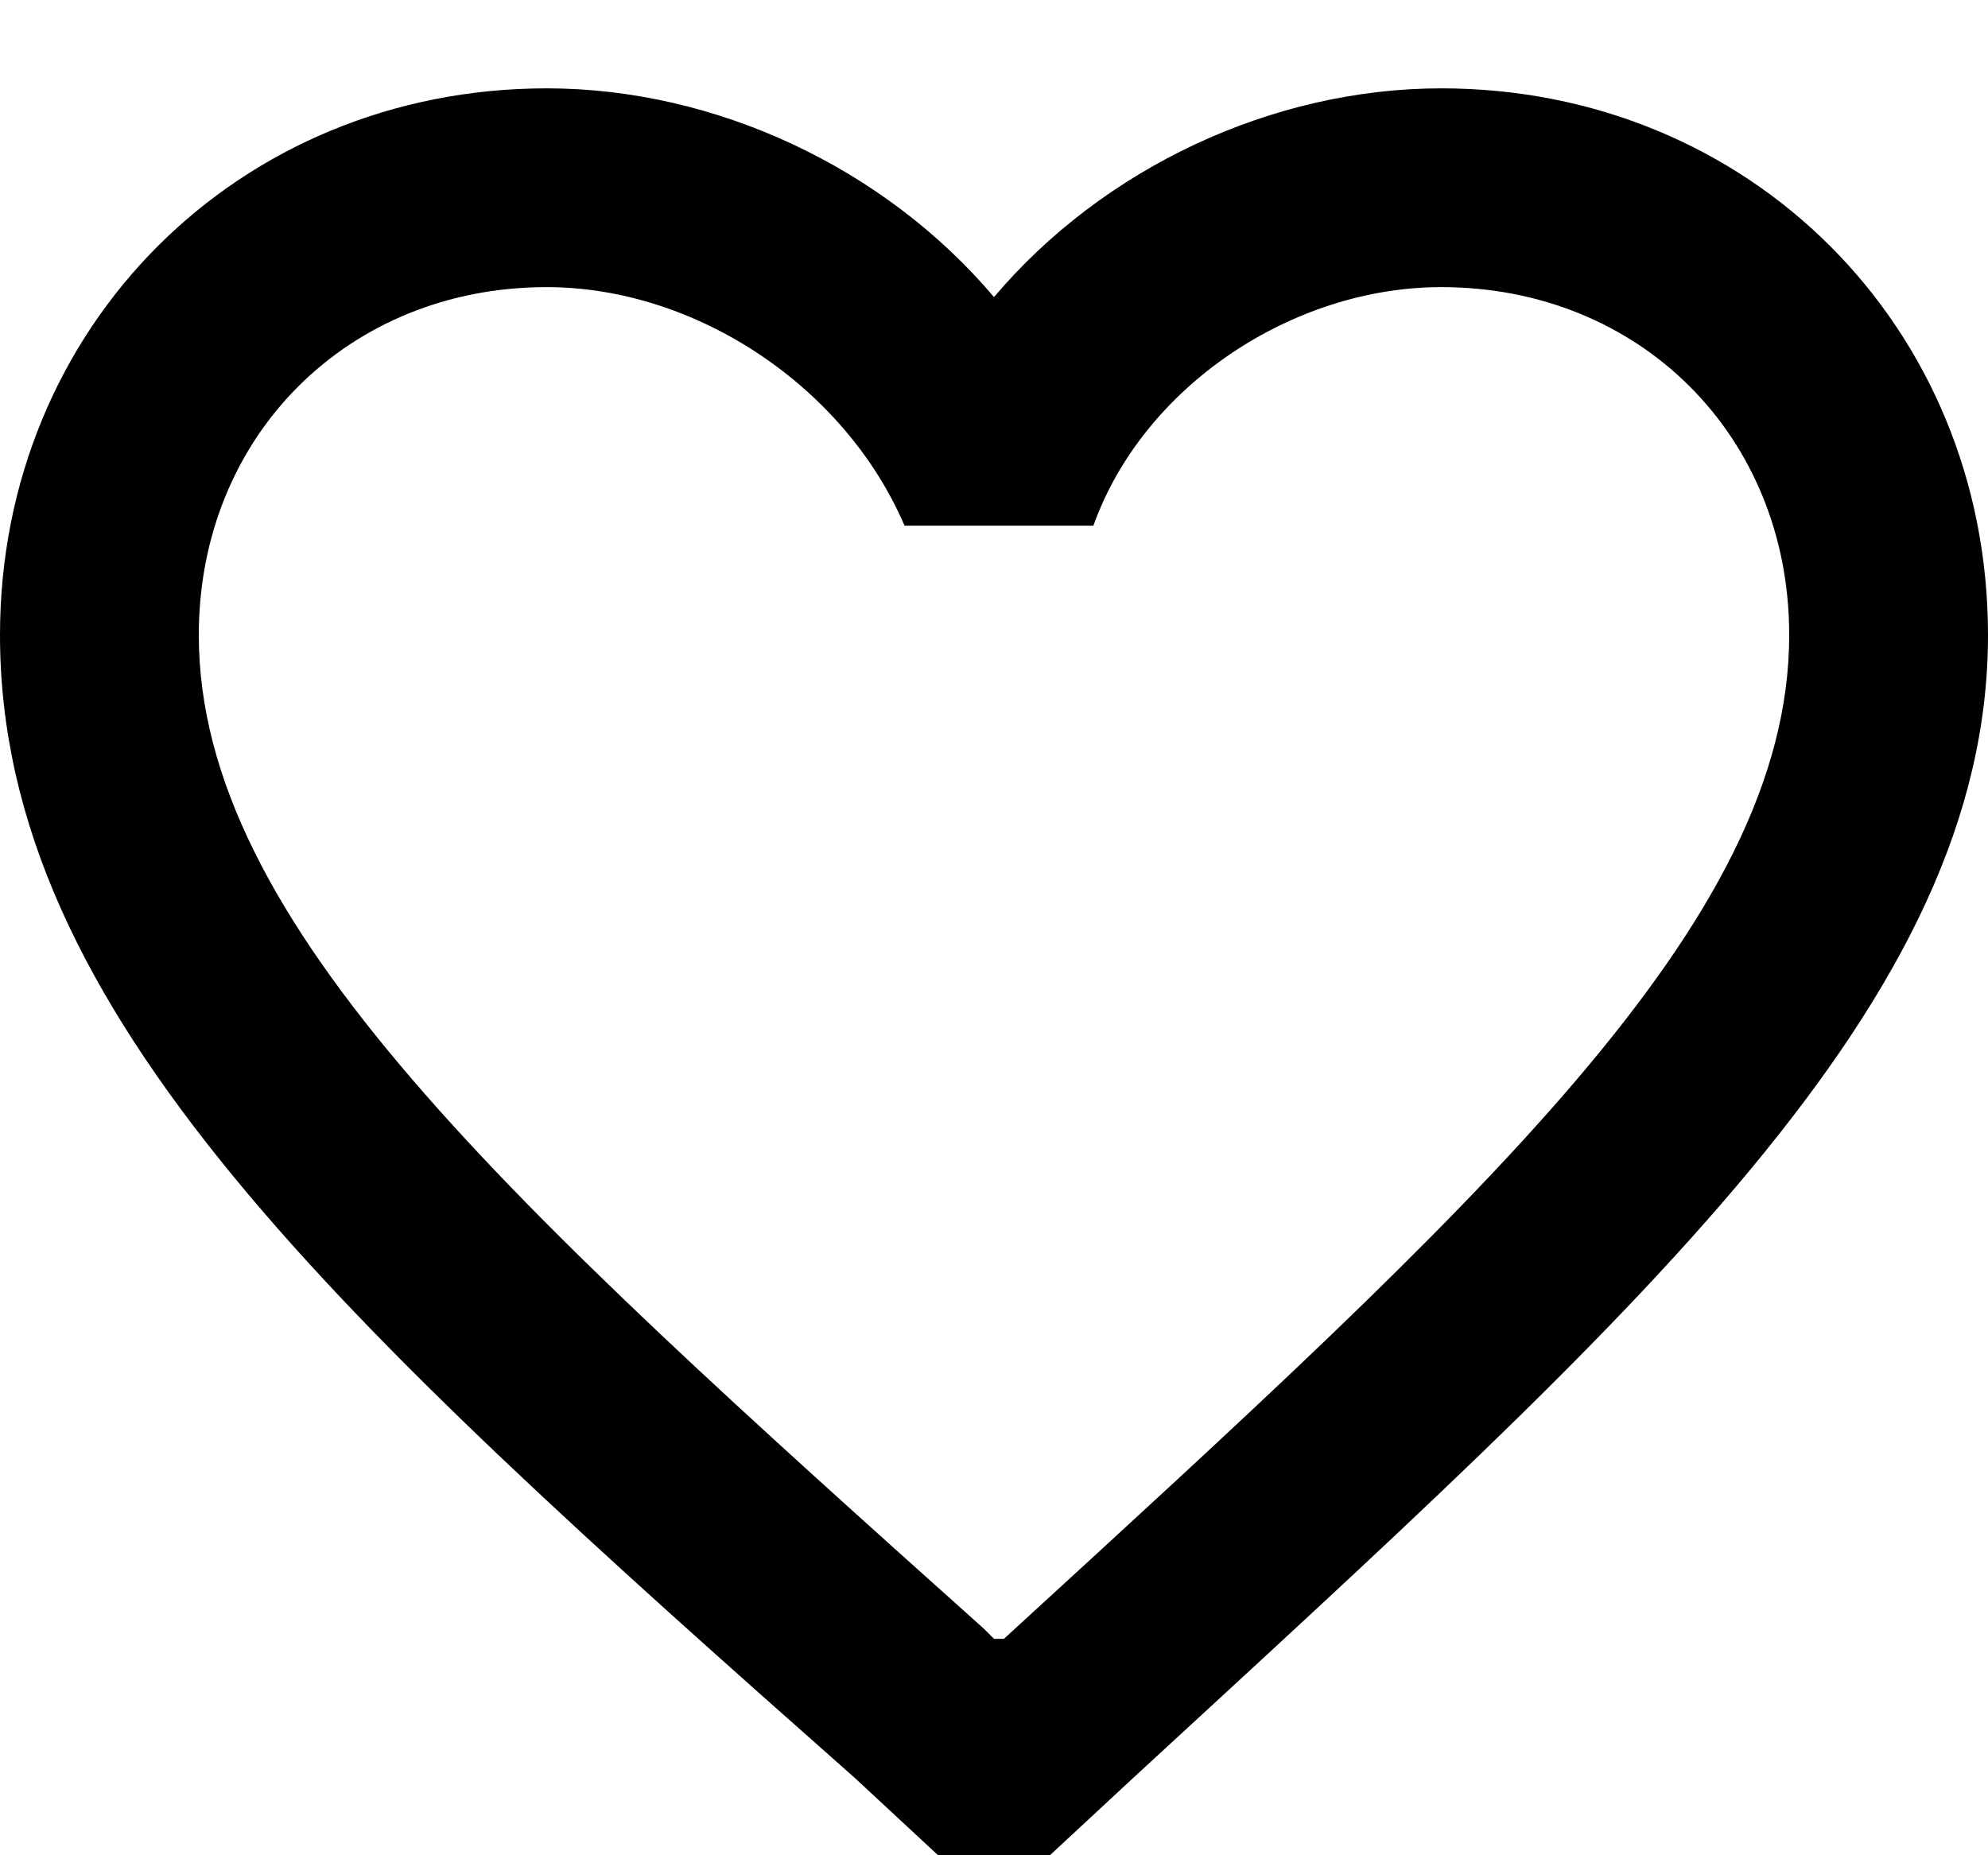 <svg
	xmlns="http://www.w3.org/2000/svg"
	fill="currentColor"
	viewBox="0 0 45 42"
	aria-labelledby="Heart"
>
	<g>
		<path
			d="M32.625,2 C28.8,2 24.975,3.8 22.5,6.725 C20.025,3.8 16.2,2 12.375,2 C5.4,2 0,7.4 0,14.375 C0,22.925 7.65,29.9 19.35,40.25 L22.5,43.175 L25.65,40.25 C37.125,29.675 45,22.7 45,14.375 C45,7.4 39.6,2 32.625,2 L32.625,2 Z M22.725,37.1 L22.5,37.1 L22.275,36.875 C11.475,27.2 4.5,20.9 4.5,14.375 C4.5,9.875 7.875,6.5 12.375,6.5 C15.75,6.5 19.125,8.75 20.475,11.9 L24.75,11.9 C25.875,8.75 29.25,6.5 32.625,6.5 C37.125,6.5 40.5,9.875 40.5,14.375 C40.5,20.9 33.525,27.2 22.725,37.1 L22.725,37.1 Z"
		/>
	</g>
 </svg>
